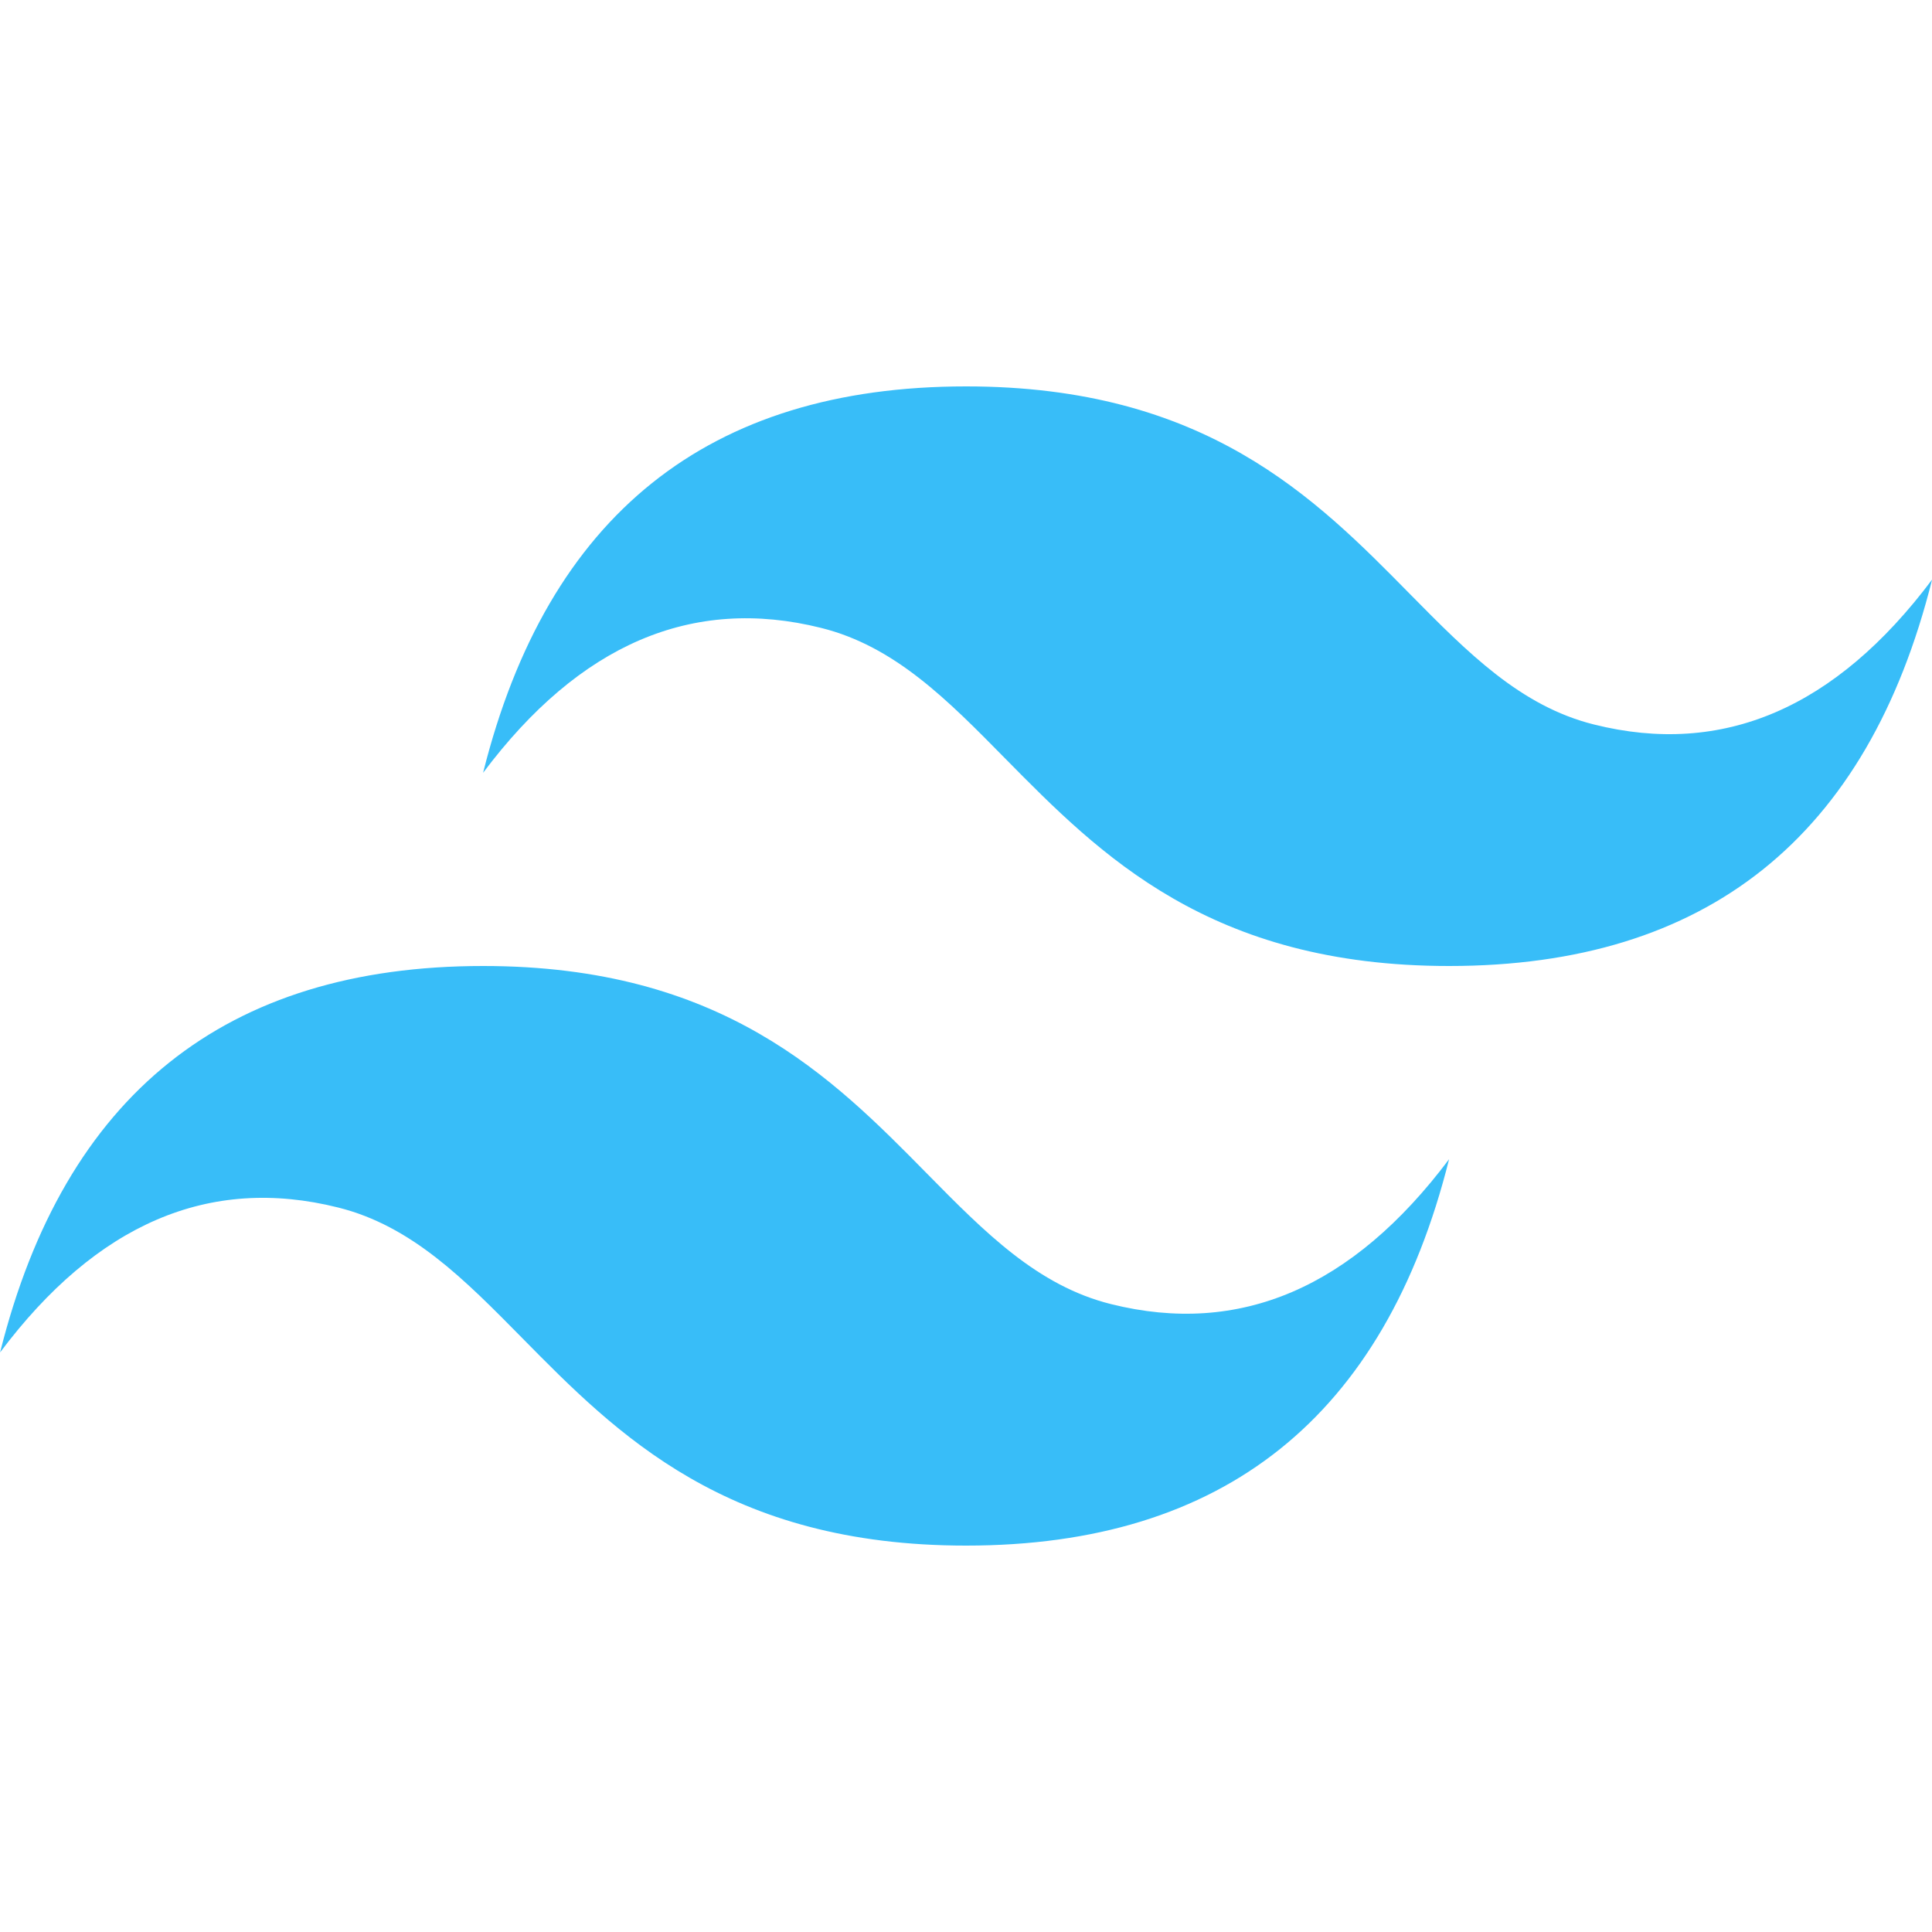 <svg width="22" height="22" viewBox="0 0 22 22" fill="none" xmlns="http://www.w3.org/2000/svg">
<path d="M11.001 4.4C8.067 4.4 6.235 5.866 5.501 8.8C6.6 7.334 7.884 6.784 9.35 7.15C10.188 7.359 10.786 7.966 11.448 8.639C12.527 9.733 13.775 11 16.501 11C19.434 11 21.267 9.534 22.001 6.6C20.901 8.067 19.617 8.617 18.151 8.25C17.314 8.041 16.716 7.434 16.053 6.762C14.975 5.667 13.727 4.4 11.001 4.4ZM5.501 11C2.568 11 0.735 12.466 0.001 15.4C1.101 13.933 2.384 13.383 3.85 13.75C4.688 13.959 5.286 14.566 5.948 15.238C7.027 16.333 8.275 17.6 11.001 17.6C13.934 17.6 15.767 16.134 16.501 13.2C15.401 14.666 14.117 15.216 12.651 14.85C11.814 14.641 11.216 14.034 10.553 13.361C9.475 12.267 8.227 11 5.501 11Z" fill="#38BDF8"/>
</svg>
